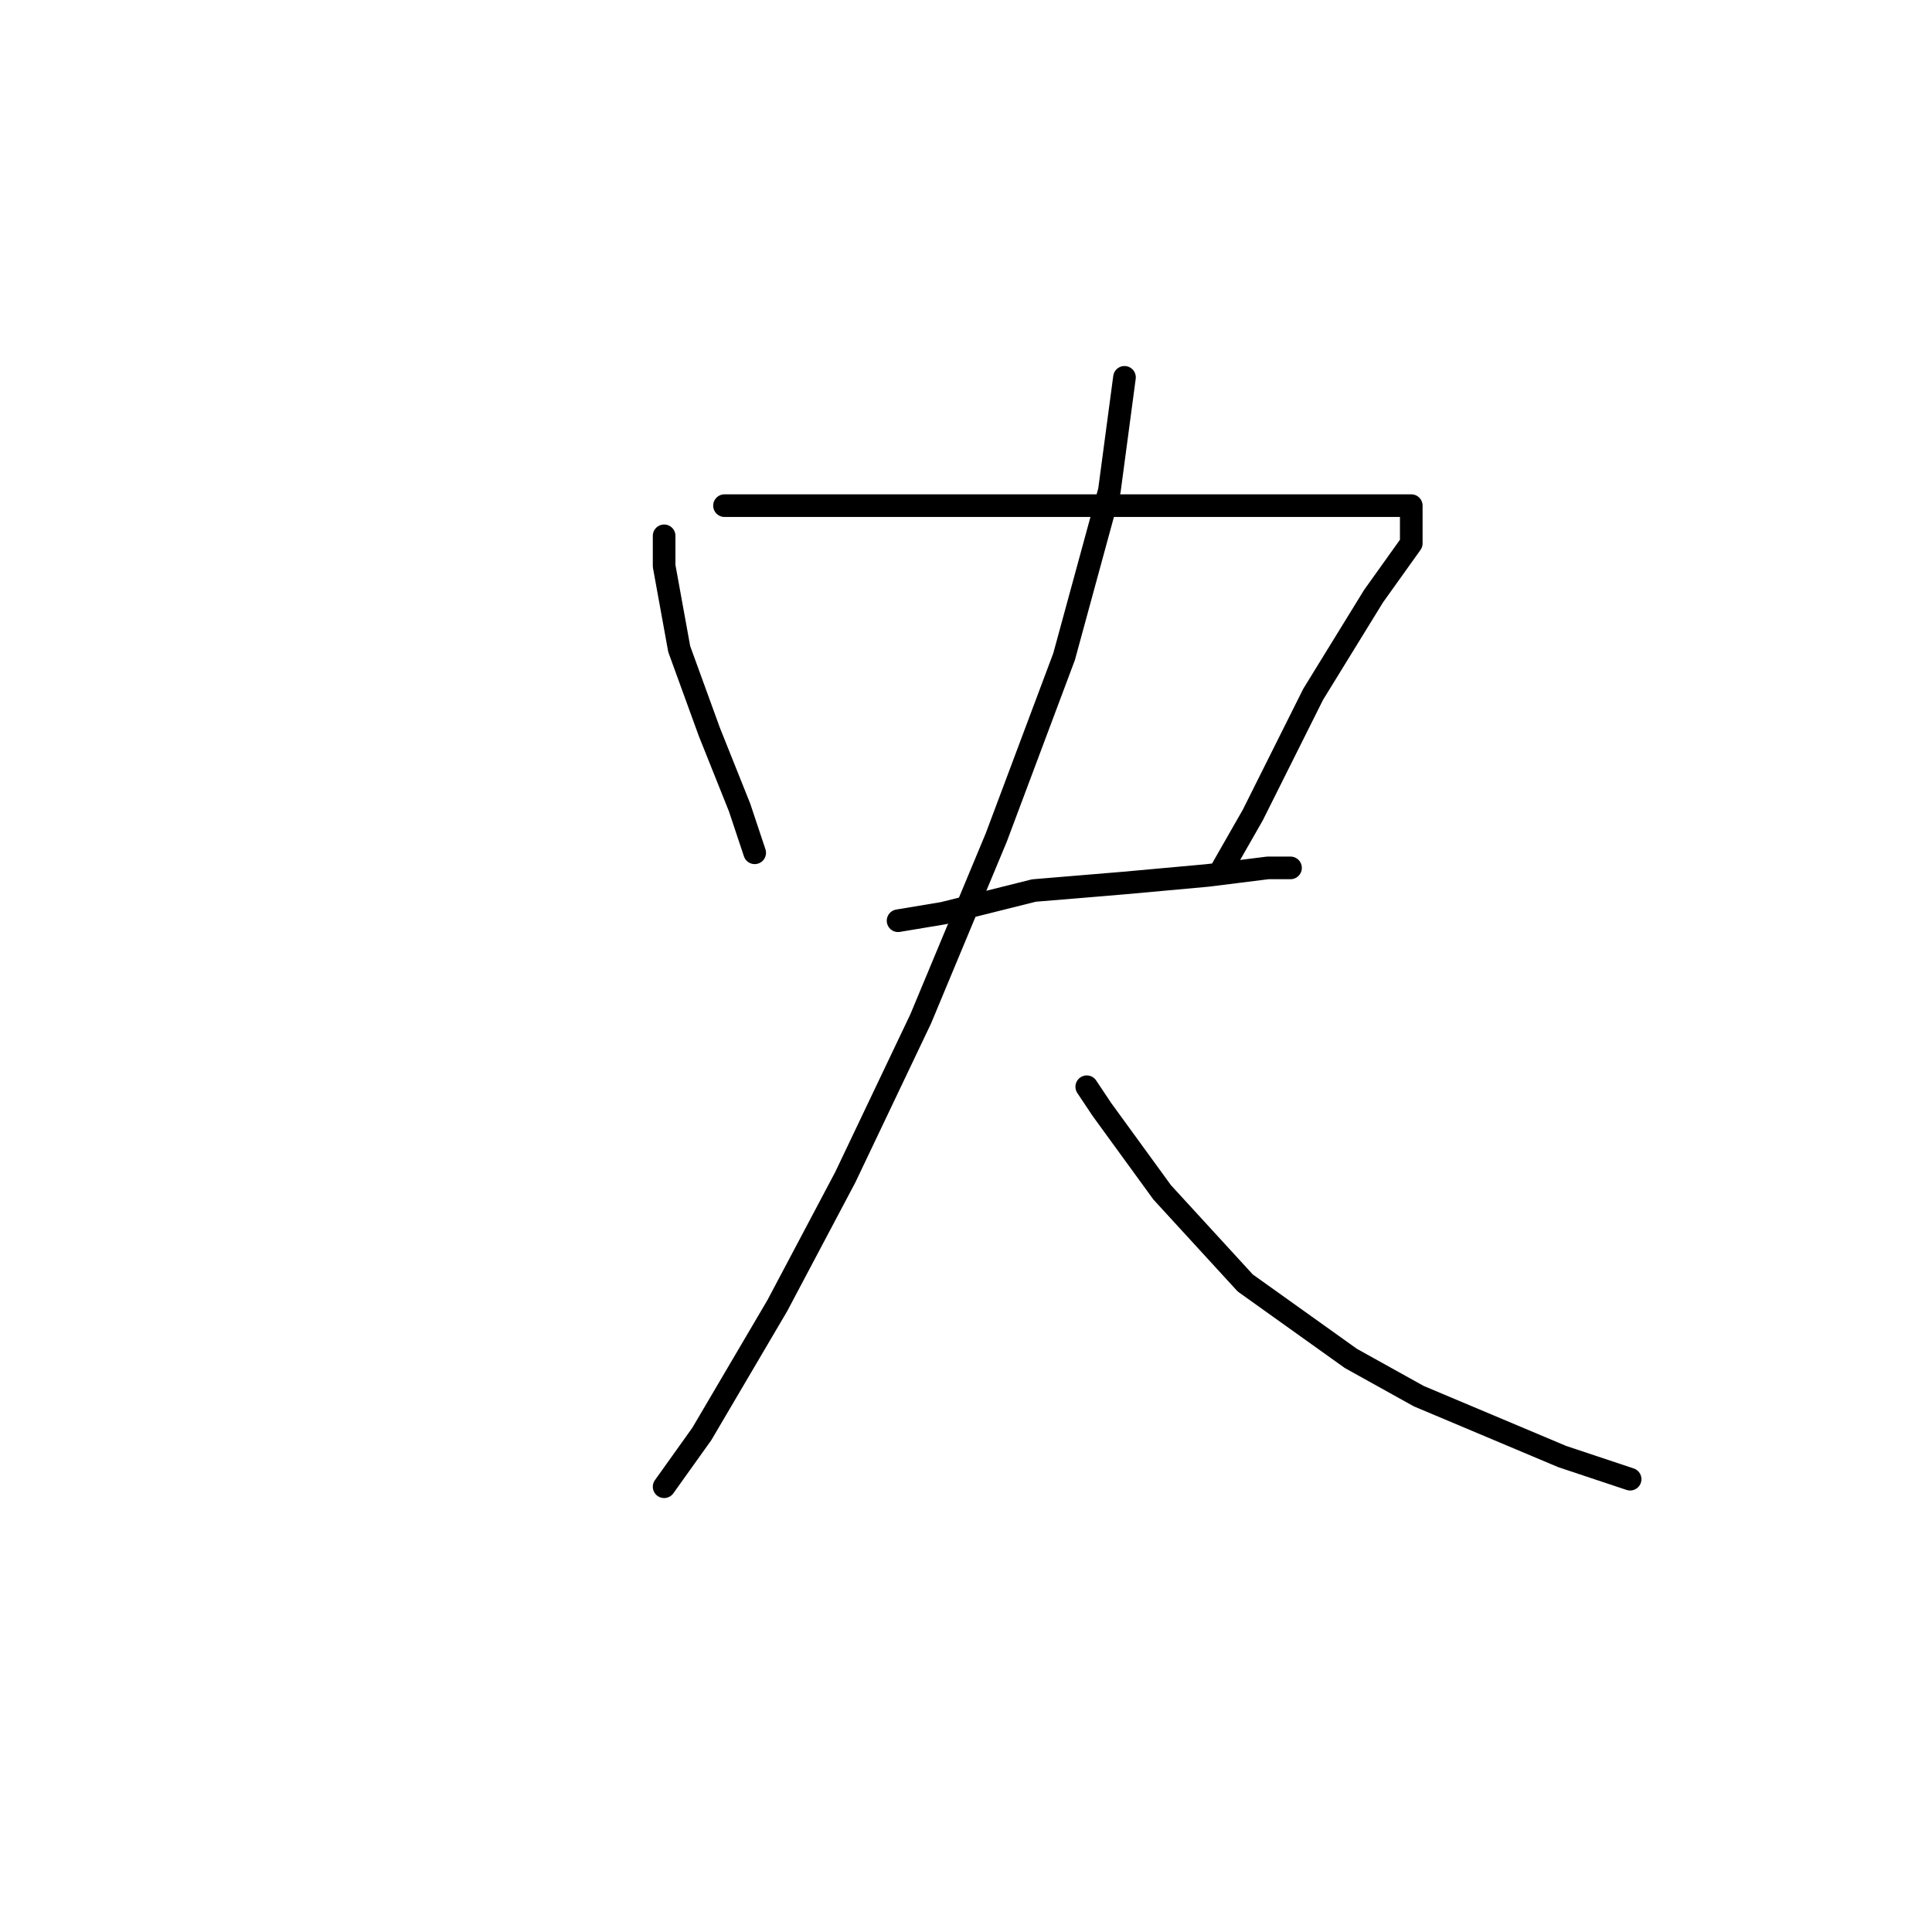 <?xml version="1.0" standalone="no"?>
    <svg width="256" height="256" xmlns="http://www.w3.org/2000/svg" version="1.1">
    <polyline stroke="black" stroke-width="3" stroke-linecap="round" fill="transparent" stroke-linejoin="round" points="88 71 88 75 90 86 94 97 98 107 100 113 100 113 " />
        <polyline stroke="black" stroke-width="3" stroke-linecap="round" fill="transparent" stroke-linejoin="round" points="96 67 102 67 109 67 127 67 144 67 162 67 177 67 184 67 187 67 187 72 182 79 174 92 166 108 162 115 162 115 " />
        <polyline stroke="black" stroke-width="3" stroke-linecap="round" fill="transparent" stroke-linejoin="round" points="119 122 125 121 137 118 149 117 160 116 168 115 171 115 171 115 " />
        <polyline stroke="black" stroke-width="3" stroke-linecap="round" fill="transparent" stroke-linejoin="round" points="149 50 147 65 141 87 132 111 122 135 112 156 103 173 93 190 88 197 88 197 " />
        <polyline stroke="black" stroke-width="3" stroke-linecap="round" fill="transparent" stroke-linejoin="round" points="144 144 146 147 154 158 165 170 179 180 188 185 207 193 216 196 216 196 " />
        </svg>